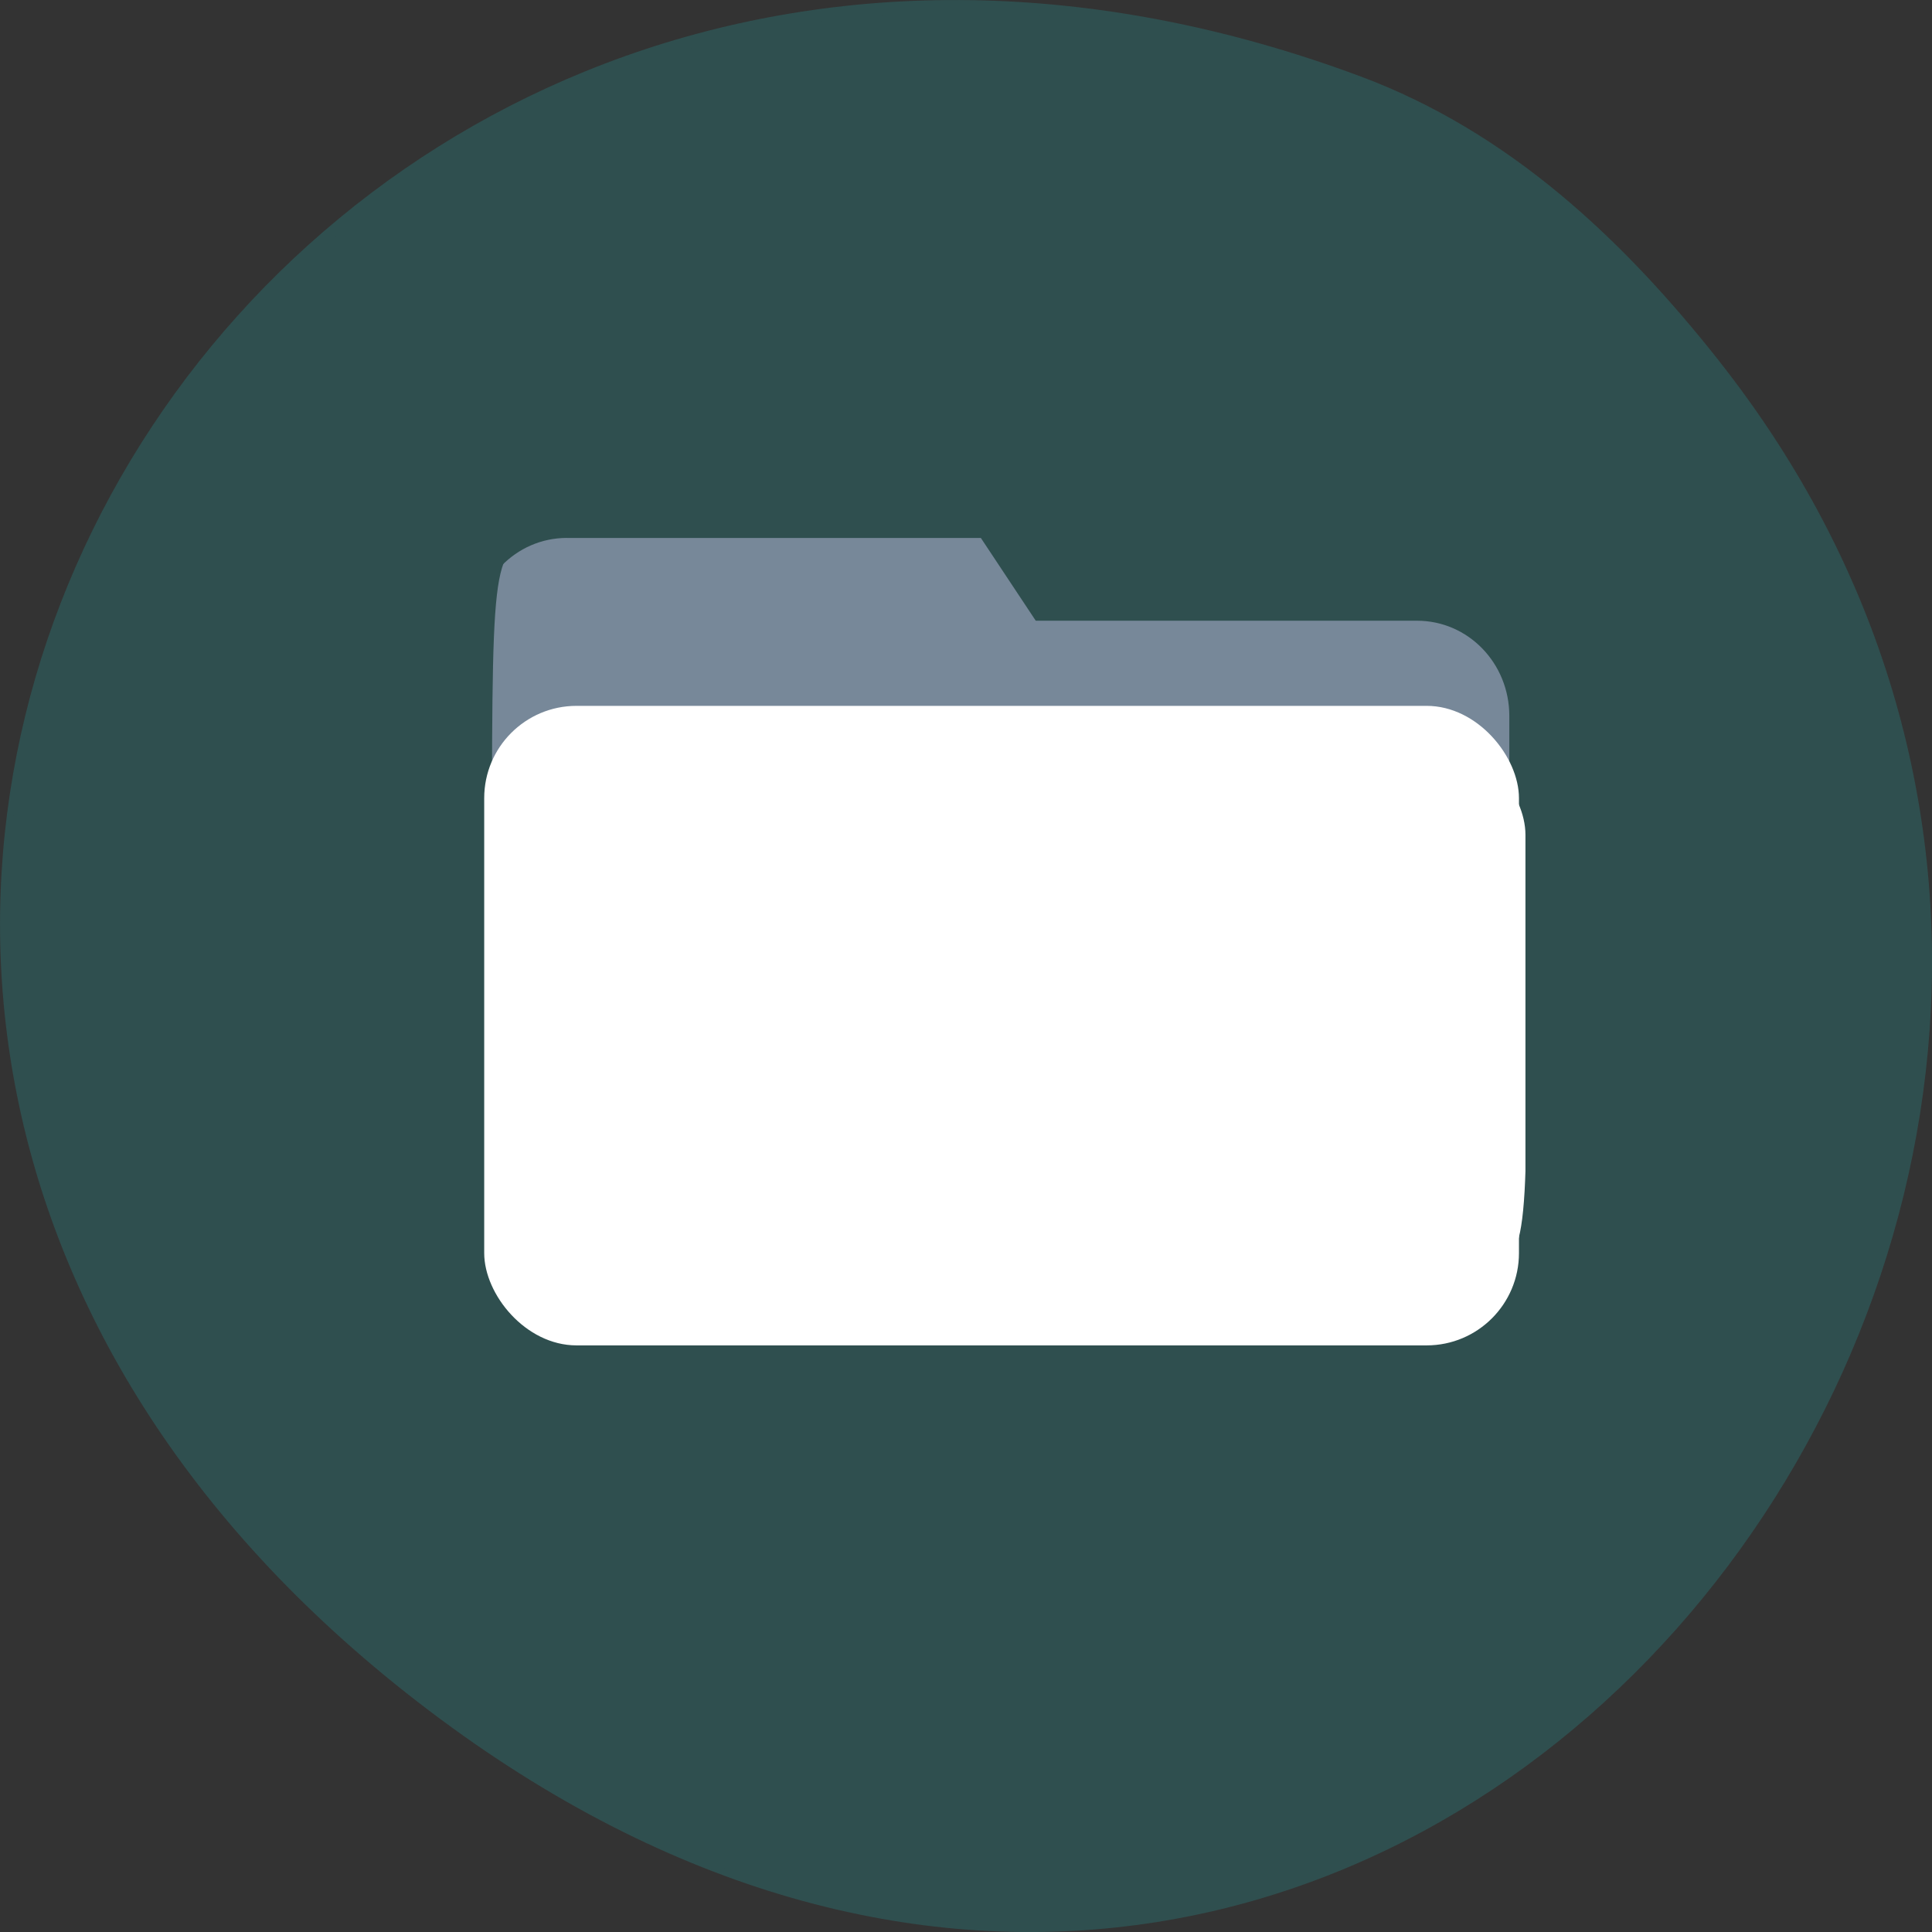 <svg xmlns="http://www.w3.org/2000/svg" viewBox="0 0 256 256"><rect x="0" y="0" width="256" height="256" fill="#333333" stroke="none"/><g transform="translate(0 -796.36)"><g transform="translate(0 12.143)" style="color:#000"><path d="m 227.81 832.08 c 87.44 110.84 -44.799 278.58 -174.02 176.43 -122.38 -96.74 -16.907 -267.55 126.43 -214.19 c 19.694 7.333 34.821 21.566 47.595 37.758 z" style="fill:#2f4f4f"/><path d="m 75.11 855.5 h 54.86 l 7.272 10.965 h 50.52 c 6.776 0 12.231 5.63 12.231 12.624 v 55.38 c 0 6.994 -5.455 12.624 -12.231 12.624 h -112.65 c -6.776 0 -12.231 -5.63 -12.231 -12.624 v -66.35 c 0 -6.994 5.455 -12.624 12.231 -12.624 z" style="fill:#789"/><rect width="137.11" height="84.74" x="65.02" y="882.61" rx="12.231" style="fill:#fff"/></g><path d="m 122.17 1050.66 c -37.542 -5.136 -77.05 -30.841 -100.79 -65.58 -5.01 -7.328 -12.485 -22.546 -14.935 -30.396 -4.238 -13.579 -5.04 -19.248 -5.02 -35.685 c 0.013 -12.994 0.246 -16.315 1.568 -22.359 3.468 -15.853 9.786 -30.663 18.814 -44.1 7.395 -11 22.295 -25.783 33.374 -33.1 35.628 -23.534 79.51 -27.908 122.93 -12.253 17.907 6.457 33.428 18.261 48.01 36.513 20.799 26.04 30.25 53.699 29.09 85.2 -0.594 16.241 -3.339 29.21 -9.325 44.06 -21.23 52.663 -72.29 84.73 -123.72 77.69 z m 74.59 -84.929 c 5.737 -3.782 5.582 -2.55 5.582 -44.25 v -36.91 l -1.674 -2.822 c -3.859 -6.505 -4.586 -6.644 -35.07 -6.707 l -26.06 -0.054 l -3.757 -5.36 l -3.757 -5.36 l -29.03 0.214 l -29.03 0.214 l -3.03 1.999 c -5.931 3.911 -5.736 2.226 -5.754 49.71 -0.017 45.27 -0.098 44.27 3.876 47.994 3.833 3.587 2.915 3.54 65.995 3.374 l 58.842 -0.155 l 2.865 -1.889 z" style="fill:#2f4f4f"/><rect rx="12.231" y="696.18" x="230.73" height="84.74" width="137.11" transform="translate(-166.57 193.71)" style="fill:#fff;color:#000;stroke-width:1"/></g></svg>